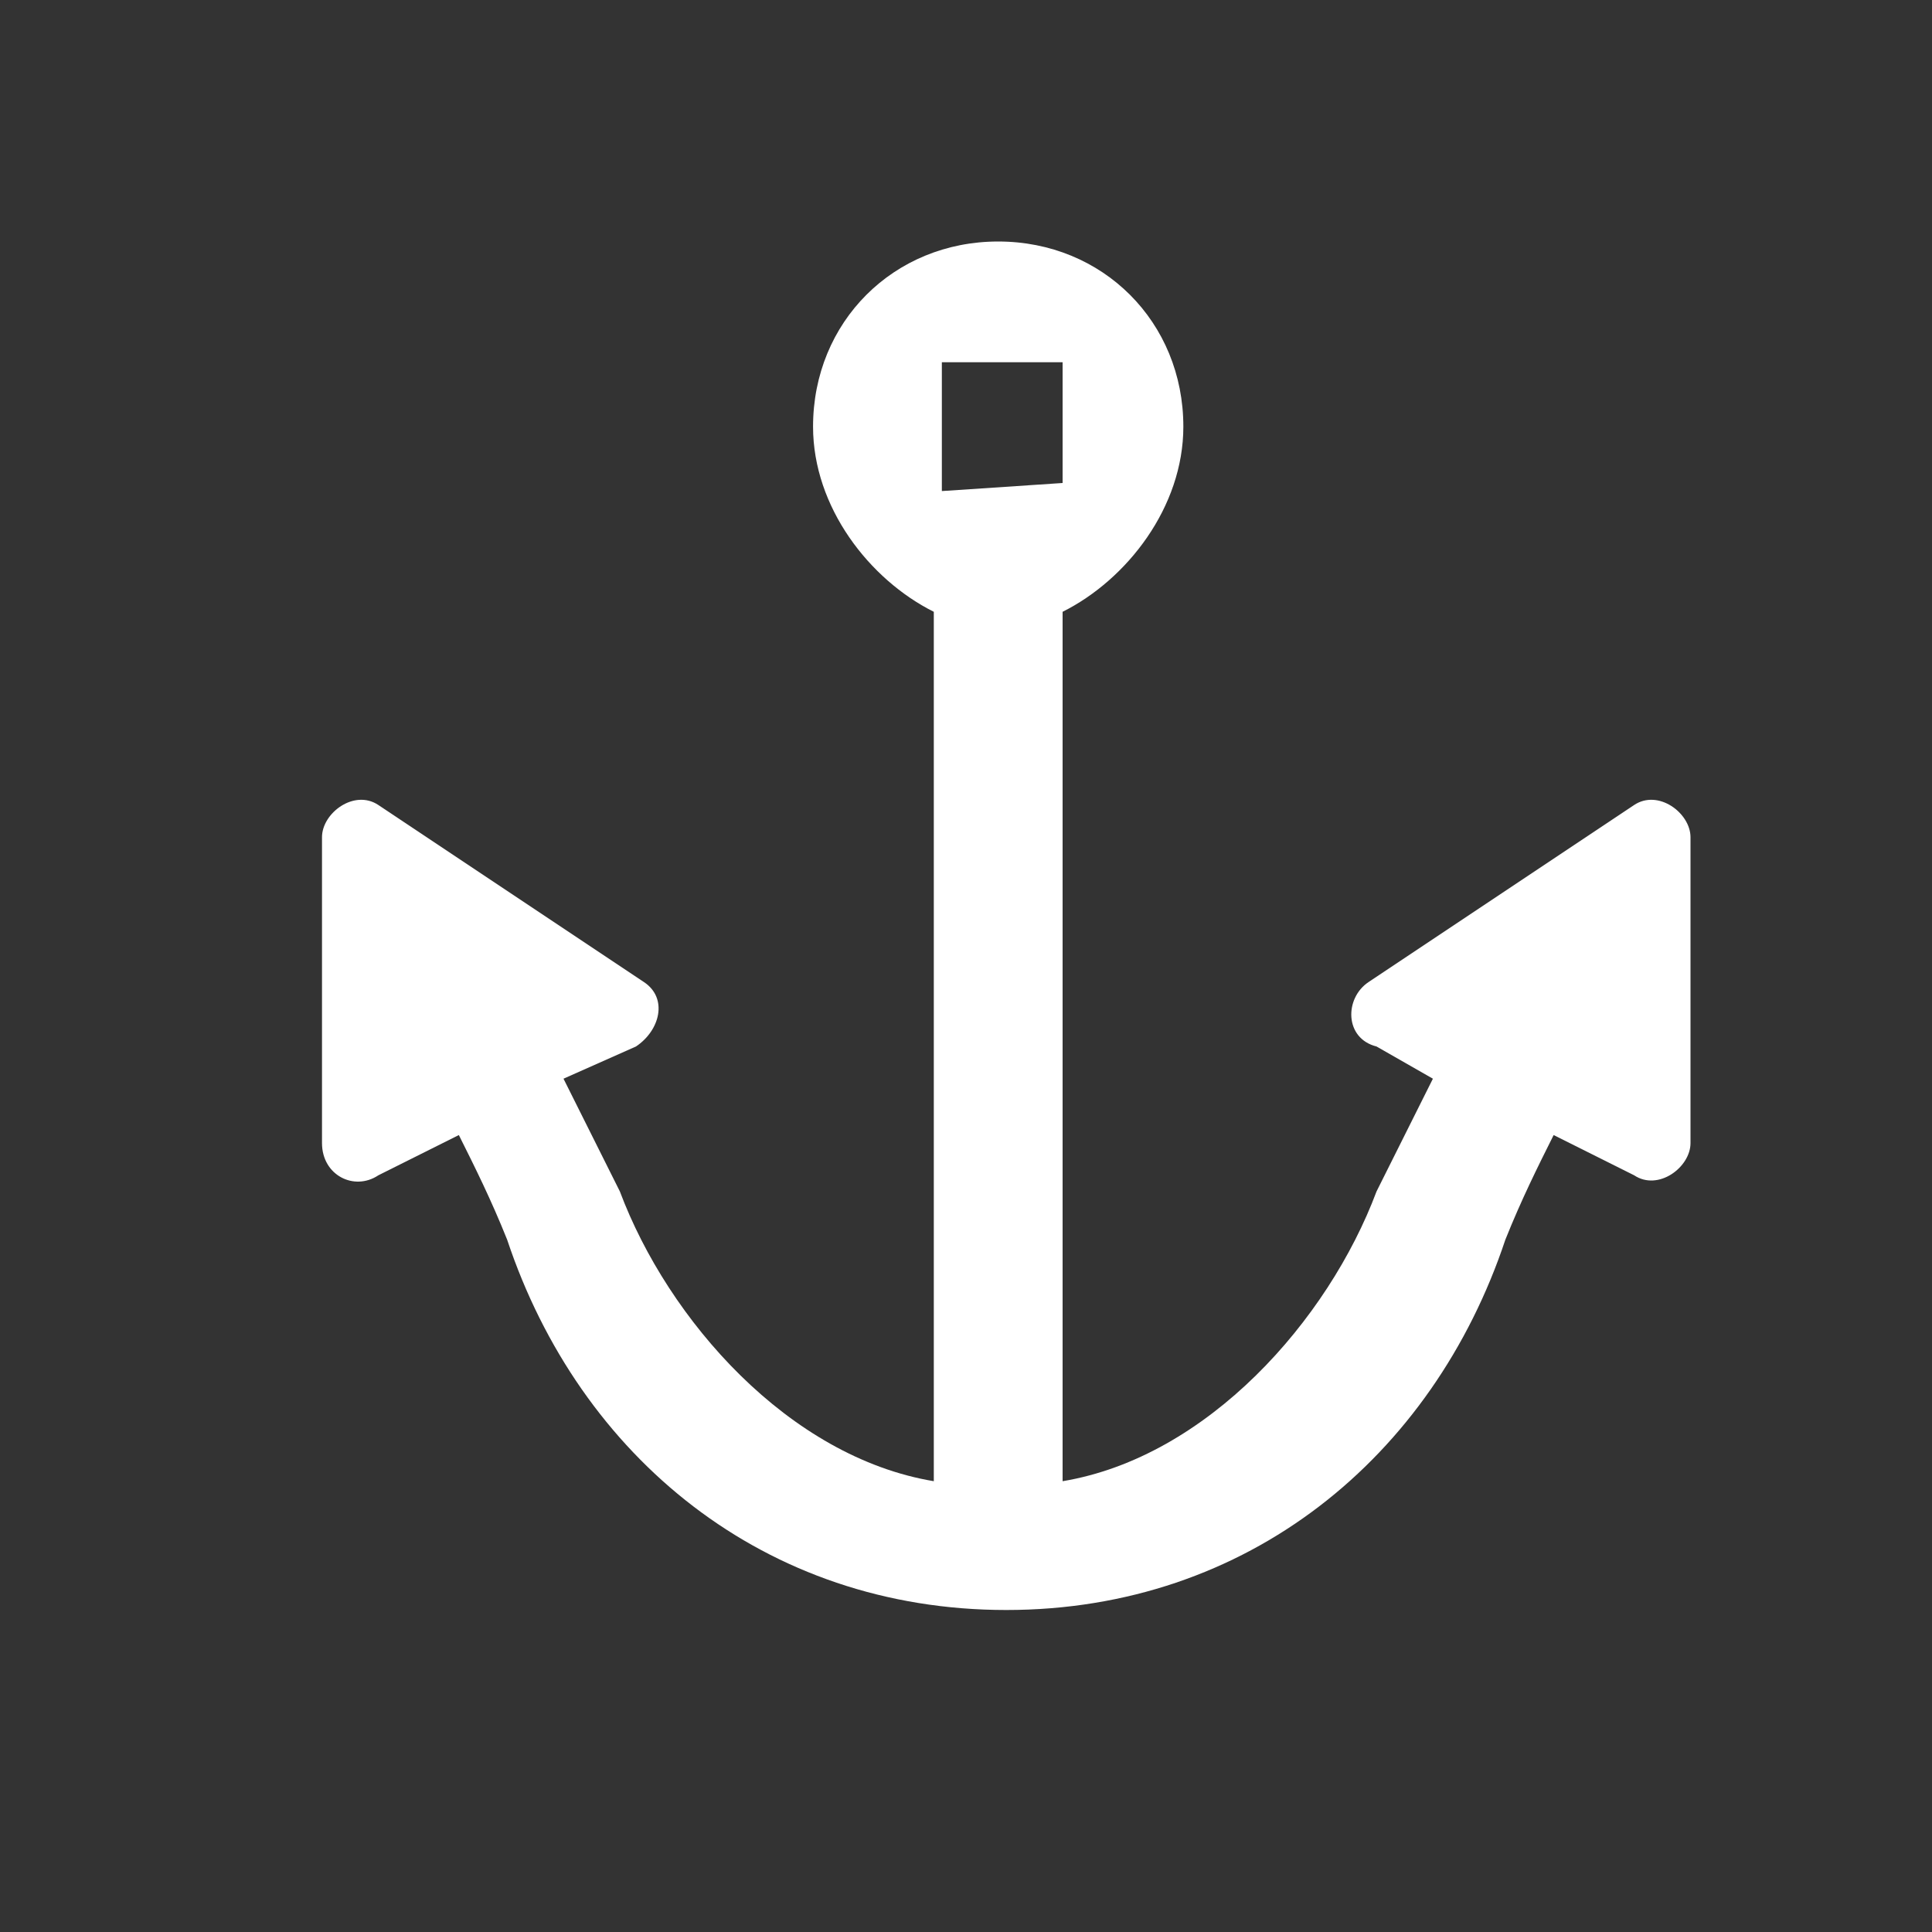<?xml version="1.0" encoding="utf-8"?>
<!-- Generator: Adobe Illustrator 21.1.0, SVG Export Plug-In . SVG Version: 6.00 Build 0)  -->
<svg version="1.1" id="Layer_1" xmlns="http://www.w3.org/2000/svg" xmlns:xlink="http://www.w3.org/1999/xlink" x="0px" y="0px"
	 width="24px" height="24px" viewBox="0 0 24 24" enable-background="new 0 0 24 24" xml:space="preserve">
<rect x="0" y="0" width="24" height="24" fill="#333333" stroke="none"/>
<path fill="#FFFFFF" d="M20.3,10L17,12.2c-0.3,0.2-0.3,0.7,0.1,0.8l0.7,0.4l-0.7,1.4c-0.6,1.6-2.1,3.3-3.9,3.6V7.6
	c0.8-0.4,1.5-1.3,1.5-2.3c0-1.3-1-2.3-2.3-2.3s-2.3,1-2.3,2.3c0,1,0.7,1.9,1.5,2.3v10.8c-1.8-0.3-3.3-2-3.9-3.6L7,13.4L7.9,13
	c0.3-0.2,0.4-0.6,0.1-0.8L4.7,10C4.4,9.8,4,10.1,4,10.4v3.8c0,0.4,0.4,0.6,0.7,0.4l1-0.5c0.2,0.4,0.4,0.8,0.6,1.3
	c0.9,2.7,3.2,4.6,6.2,4.6s5.3-1.9,6.2-4.6c0.2-0.5,0.4-0.9,0.6-1.3l1,0.5c0.3,0.2,0.7-0.1,0.7-0.4v-3.8C21,10.1,20.6,9.8,20.3,10z
	 M11.7,6.1V4.5h1.5V6L11.7,6.1L11.7,6.1z"/>
</svg>
